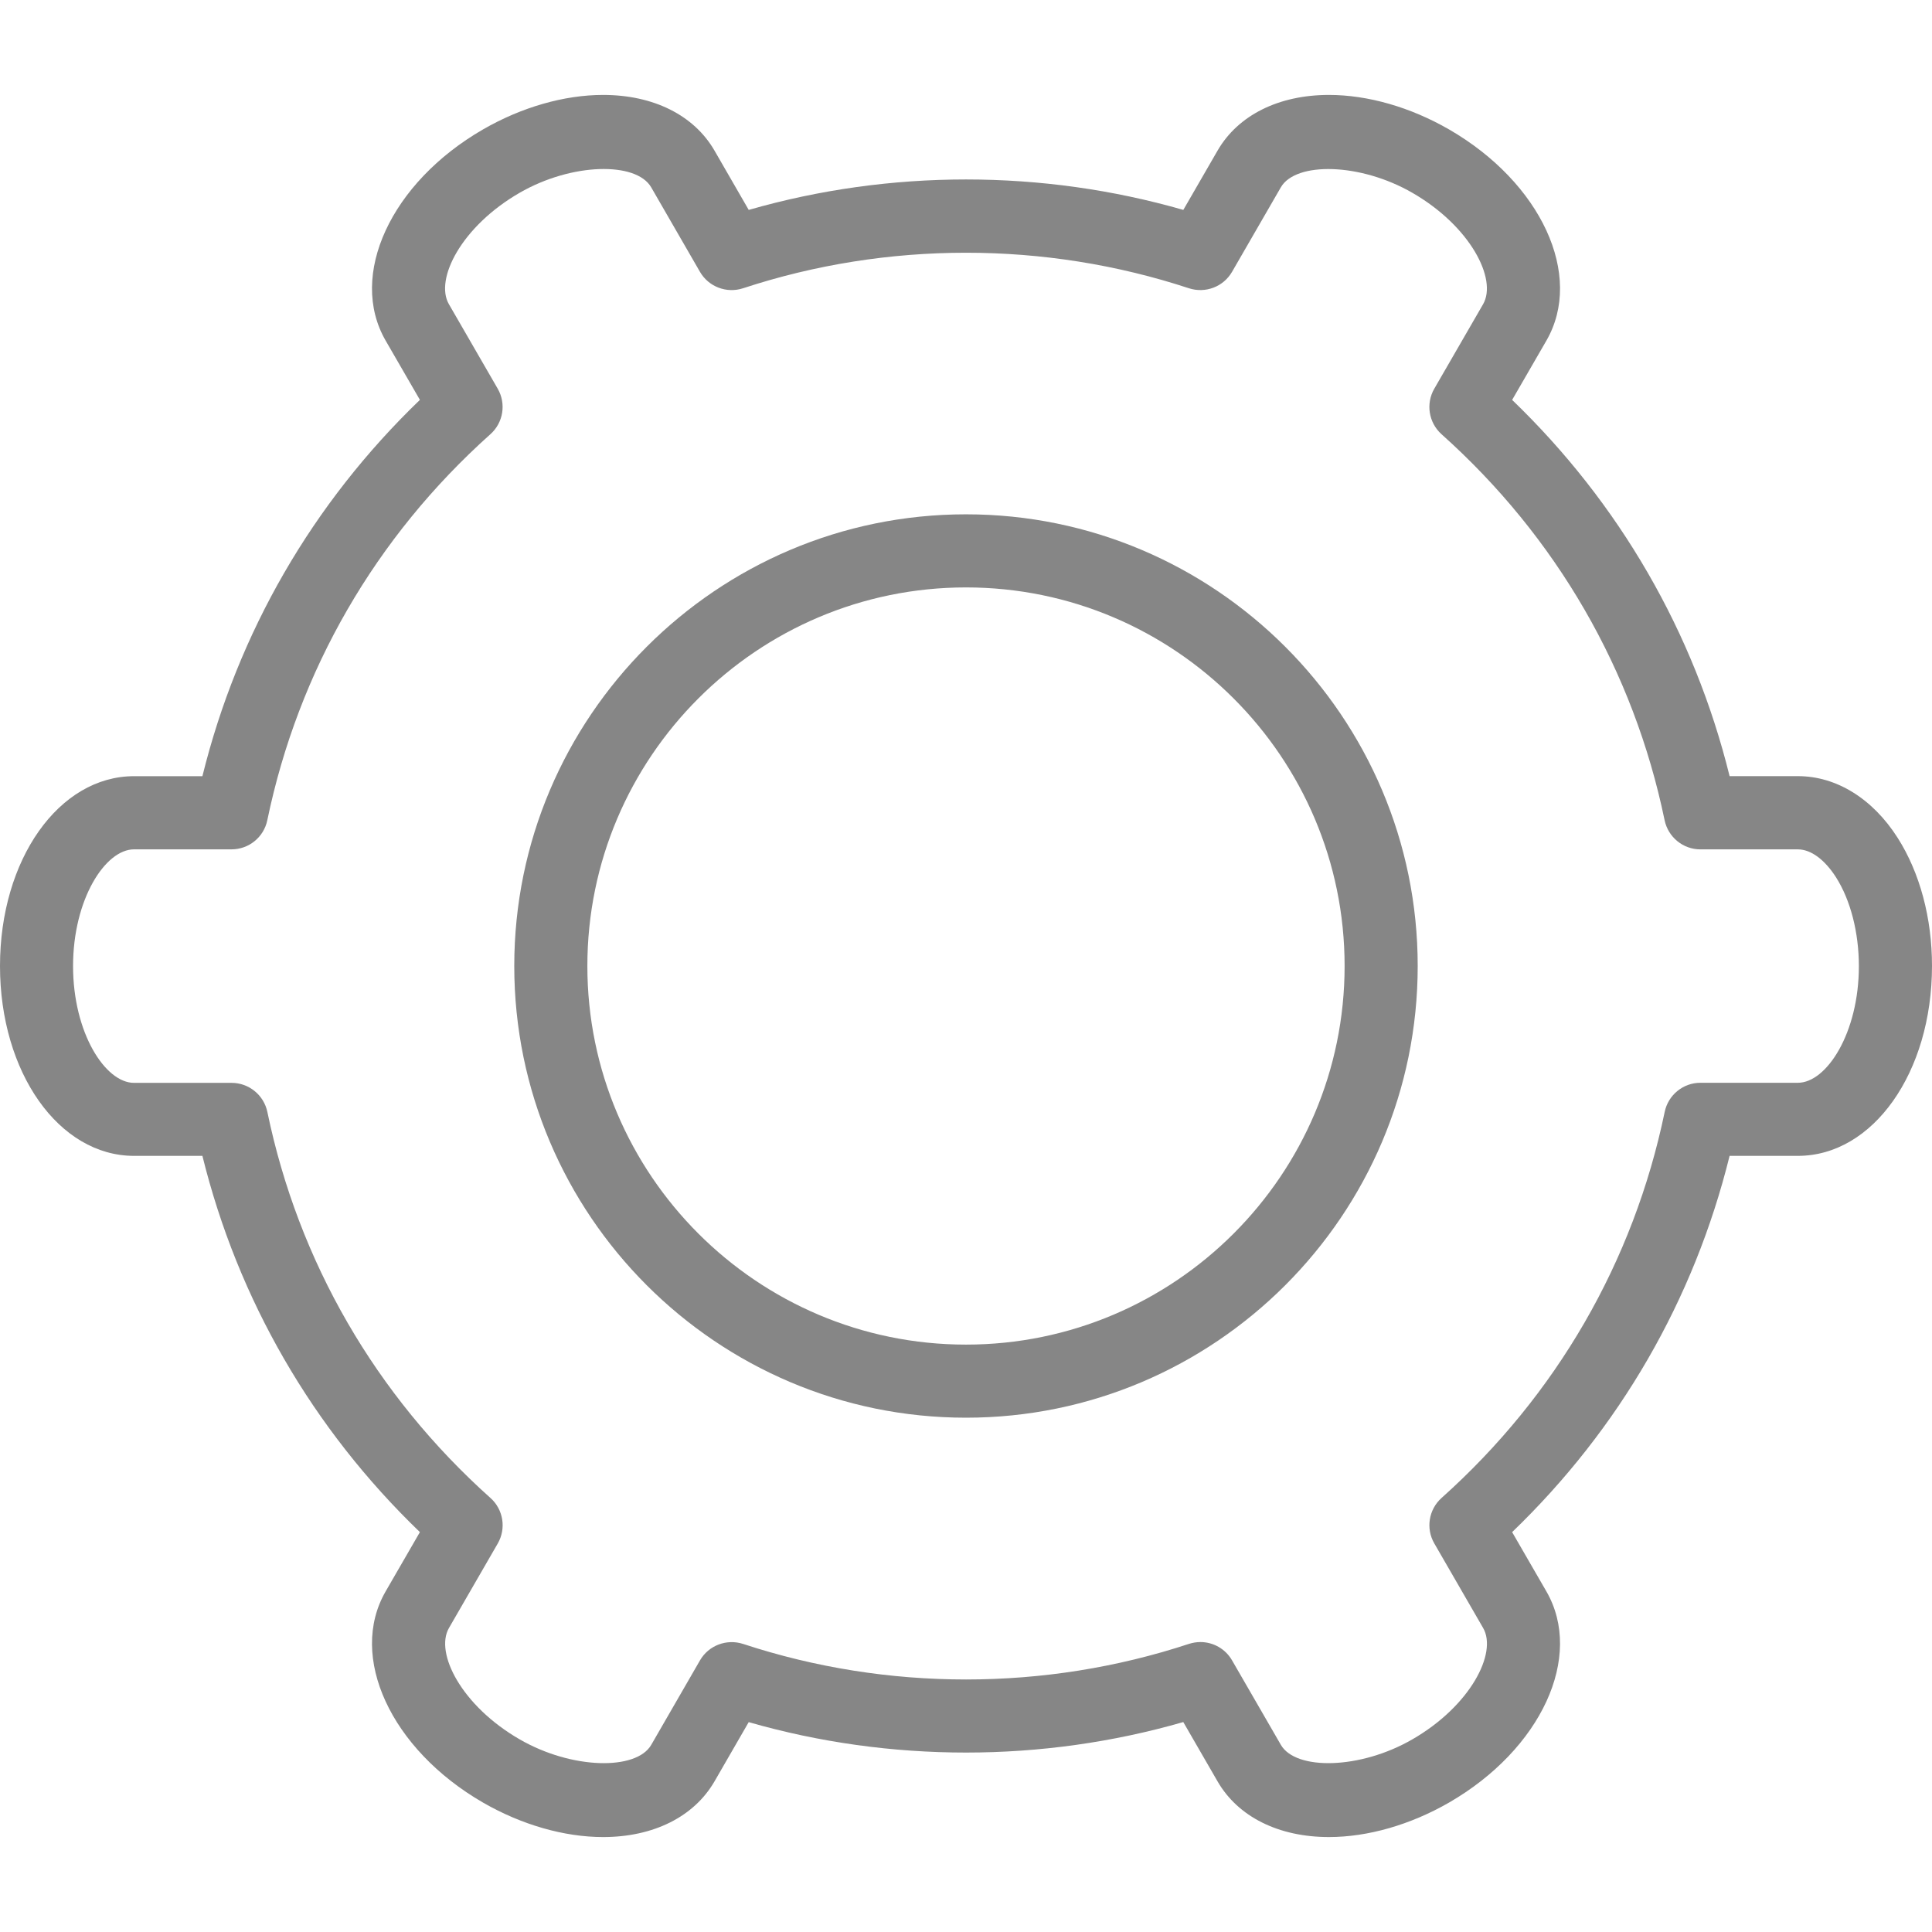 <?xml version="1.0" encoding="iso-8859-1"?>
<!-- Generator: Adobe Illustrator 16.0.0, SVG Export Plug-In . SVG Version: 6.00 Build 0)  -->
<!DOCTYPE svg PUBLIC "-//W3C//DTD SVG 1.1//EN" "http://www.w3.org/Graphics/SVG/1.1/DTD/svg11.dtd">
<svg xmlns="http://www.w3.org/2000/svg" xmlns:xlink="http://www.w3.org/1999/xlink" version="1.1" id="Capa_1" x="0px" y="0px" width="512px" height="512px" viewBox="0 0 325.051 325.051" style="enable-background:new 0 0 325.051 325.051;" xml:space="preserve">
<g>
	<g>
		<path d="M162.523,86.532c-41.904,0-76,34.089-76,75.994c0,41.901,34.096,75.996,76,75.996s76-34.095,76-75.996    C238.523,120.621,204.427,86.532,162.523,86.532z M162.523,226.225c-35.128,0-63.702-28.571-63.702-63.699    c0-35.122,28.574-63.696,63.702-63.696c35.131,0,63.702,28.574,63.702,63.696C226.225,197.653,197.654,226.225,162.523,226.225z" fill="#868686"/>
		<path d="M302.503,130.583h-11.505c-5.975-24.202-18.537-45.916-36.587-63.3l5.765-9.977c6.329-10.965-0.865-26.571-16.382-35.531    c-6.484-3.738-13.654-5.803-20.206-5.803c-8.473,0-15.3,3.419-18.74,9.37l-5.759,9.974c-23.749-6.83-49.345-6.83-73.121,0    l-5.755-9.974c-3.444-5.957-10.269-9.37-18.744-9.37c-6.548,0-13.724,2.065-20.203,5.803C65.752,30.729,58.55,46.33,64.879,57.3    l5.768,9.977c-18.065,17.39-30.615,39.104-36.593,63.312H22.554C9.908,130.589,0,144.613,0,162.525s9.908,31.945,22.554,31.945    h11.499c5.978,24.199,18.534,45.913,36.593,63.303l-5.768,9.98c-6.329,10.964,0.874,26.564,16.387,35.523    c6.479,3.735,13.655,5.801,20.203,5.801c8.476,0,15.3-3.423,18.744-9.367l5.755-9.968c23.77,6.827,49.372,6.827,73.115-0.013    l5.765,9.98c3.44,5.957,10.268,9.367,18.74,9.367c6.552,0,13.722-2.065,20.206-5.801c15.517-8.959,22.711-24.56,16.382-35.523    l-5.765-9.98c18.062-17.39,30.612-39.104,36.587-63.303h11.493c12.64,0,22.554-14.027,22.56-31.945    c0.007-8.043-2.041-15.69-5.764-21.539C315.089,134.375,308.965,130.583,302.503,130.583z M302.492,182.173h-16.399    c-2.918,0-5.428,2.054-6.017,4.906c-5.23,25.196-18.212,47.653-37.536,64.941c-2.168,1.94-2.684,5.141-1.225,7.656l8.215,14.226    c2.432,4.203-2.145,13.103-11.884,18.723c-8.779,5.092-19.636,5.272-22.146,0.938l-8.215-14.22    c-1.123-1.946-3.177-3.075-5.32-3.075c-0.643,0-1.297,0.108-1.928,0.307c-24.205,7.98-50.771,7.992-75.018,0.006    c-2.759-0.889-5.786,0.24-7.248,2.769l-8.202,14.214c-2.504,4.335-13.352,4.154-22.149-0.932    c-9.74-5.62-14.309-14.52-11.886-18.723l8.214-14.226c1.45-2.521,0.94-5.716-1.222-7.649    c-19.332-17.294-32.314-39.752-37.542-64.948c-0.594-2.853-3.11-4.899-6.02-4.899H22.548c-4.837,0-10.256-8.401-10.256-19.648    c0-11.241,5.419-19.639,10.256-19.639h16.405c2.916,0,5.432-2.047,6.02-4.902c5.233-25.208,18.215-47.667,37.539-64.948    c2.17-1.939,2.681-5.137,1.225-7.656l-8.214-14.222c-2.429-4.207,2.147-13.105,11.886-18.726    c8.797-5.083,19.639-5.269,22.149-0.934l8.203,14.216c1.456,2.528,4.488,3.672,7.248,2.774c24.232-7.974,50.801-7.974,75.03,0    c2.769,0.892,5.783-0.24,7.248-2.768L215.5,31.51c2.504-4.32,13.354-4.144,22.146,0.942c9.739,5.618,14.304,14.523,11.878,18.729    l-8.215,14.222c-1.453,2.522-0.938,5.716,1.225,7.656c19.323,17.282,32.306,39.74,37.53,64.945c0.601,2.852,3.11,4.9,6.022,4.9    h16.411c2.174,0,4.504,1.714,6.413,4.71c2.438,3.843,3.837,9.284,3.837,14.94C312.748,173.772,307.326,182.173,302.492,182.173z" fill="#868686"/>
	</g>
</g>
<g>
</g>
<g>
</g>
<g>
</g>
<g>
</g>
<g>
</g>
<g>
</g>
<g>
</g>
<g>
</g>
<g>
</g>
<g>
</g>
<g>
</g>
<g>
</g>
<g>
</g>
<g>
</g>
<g>
</g>
</svg>

